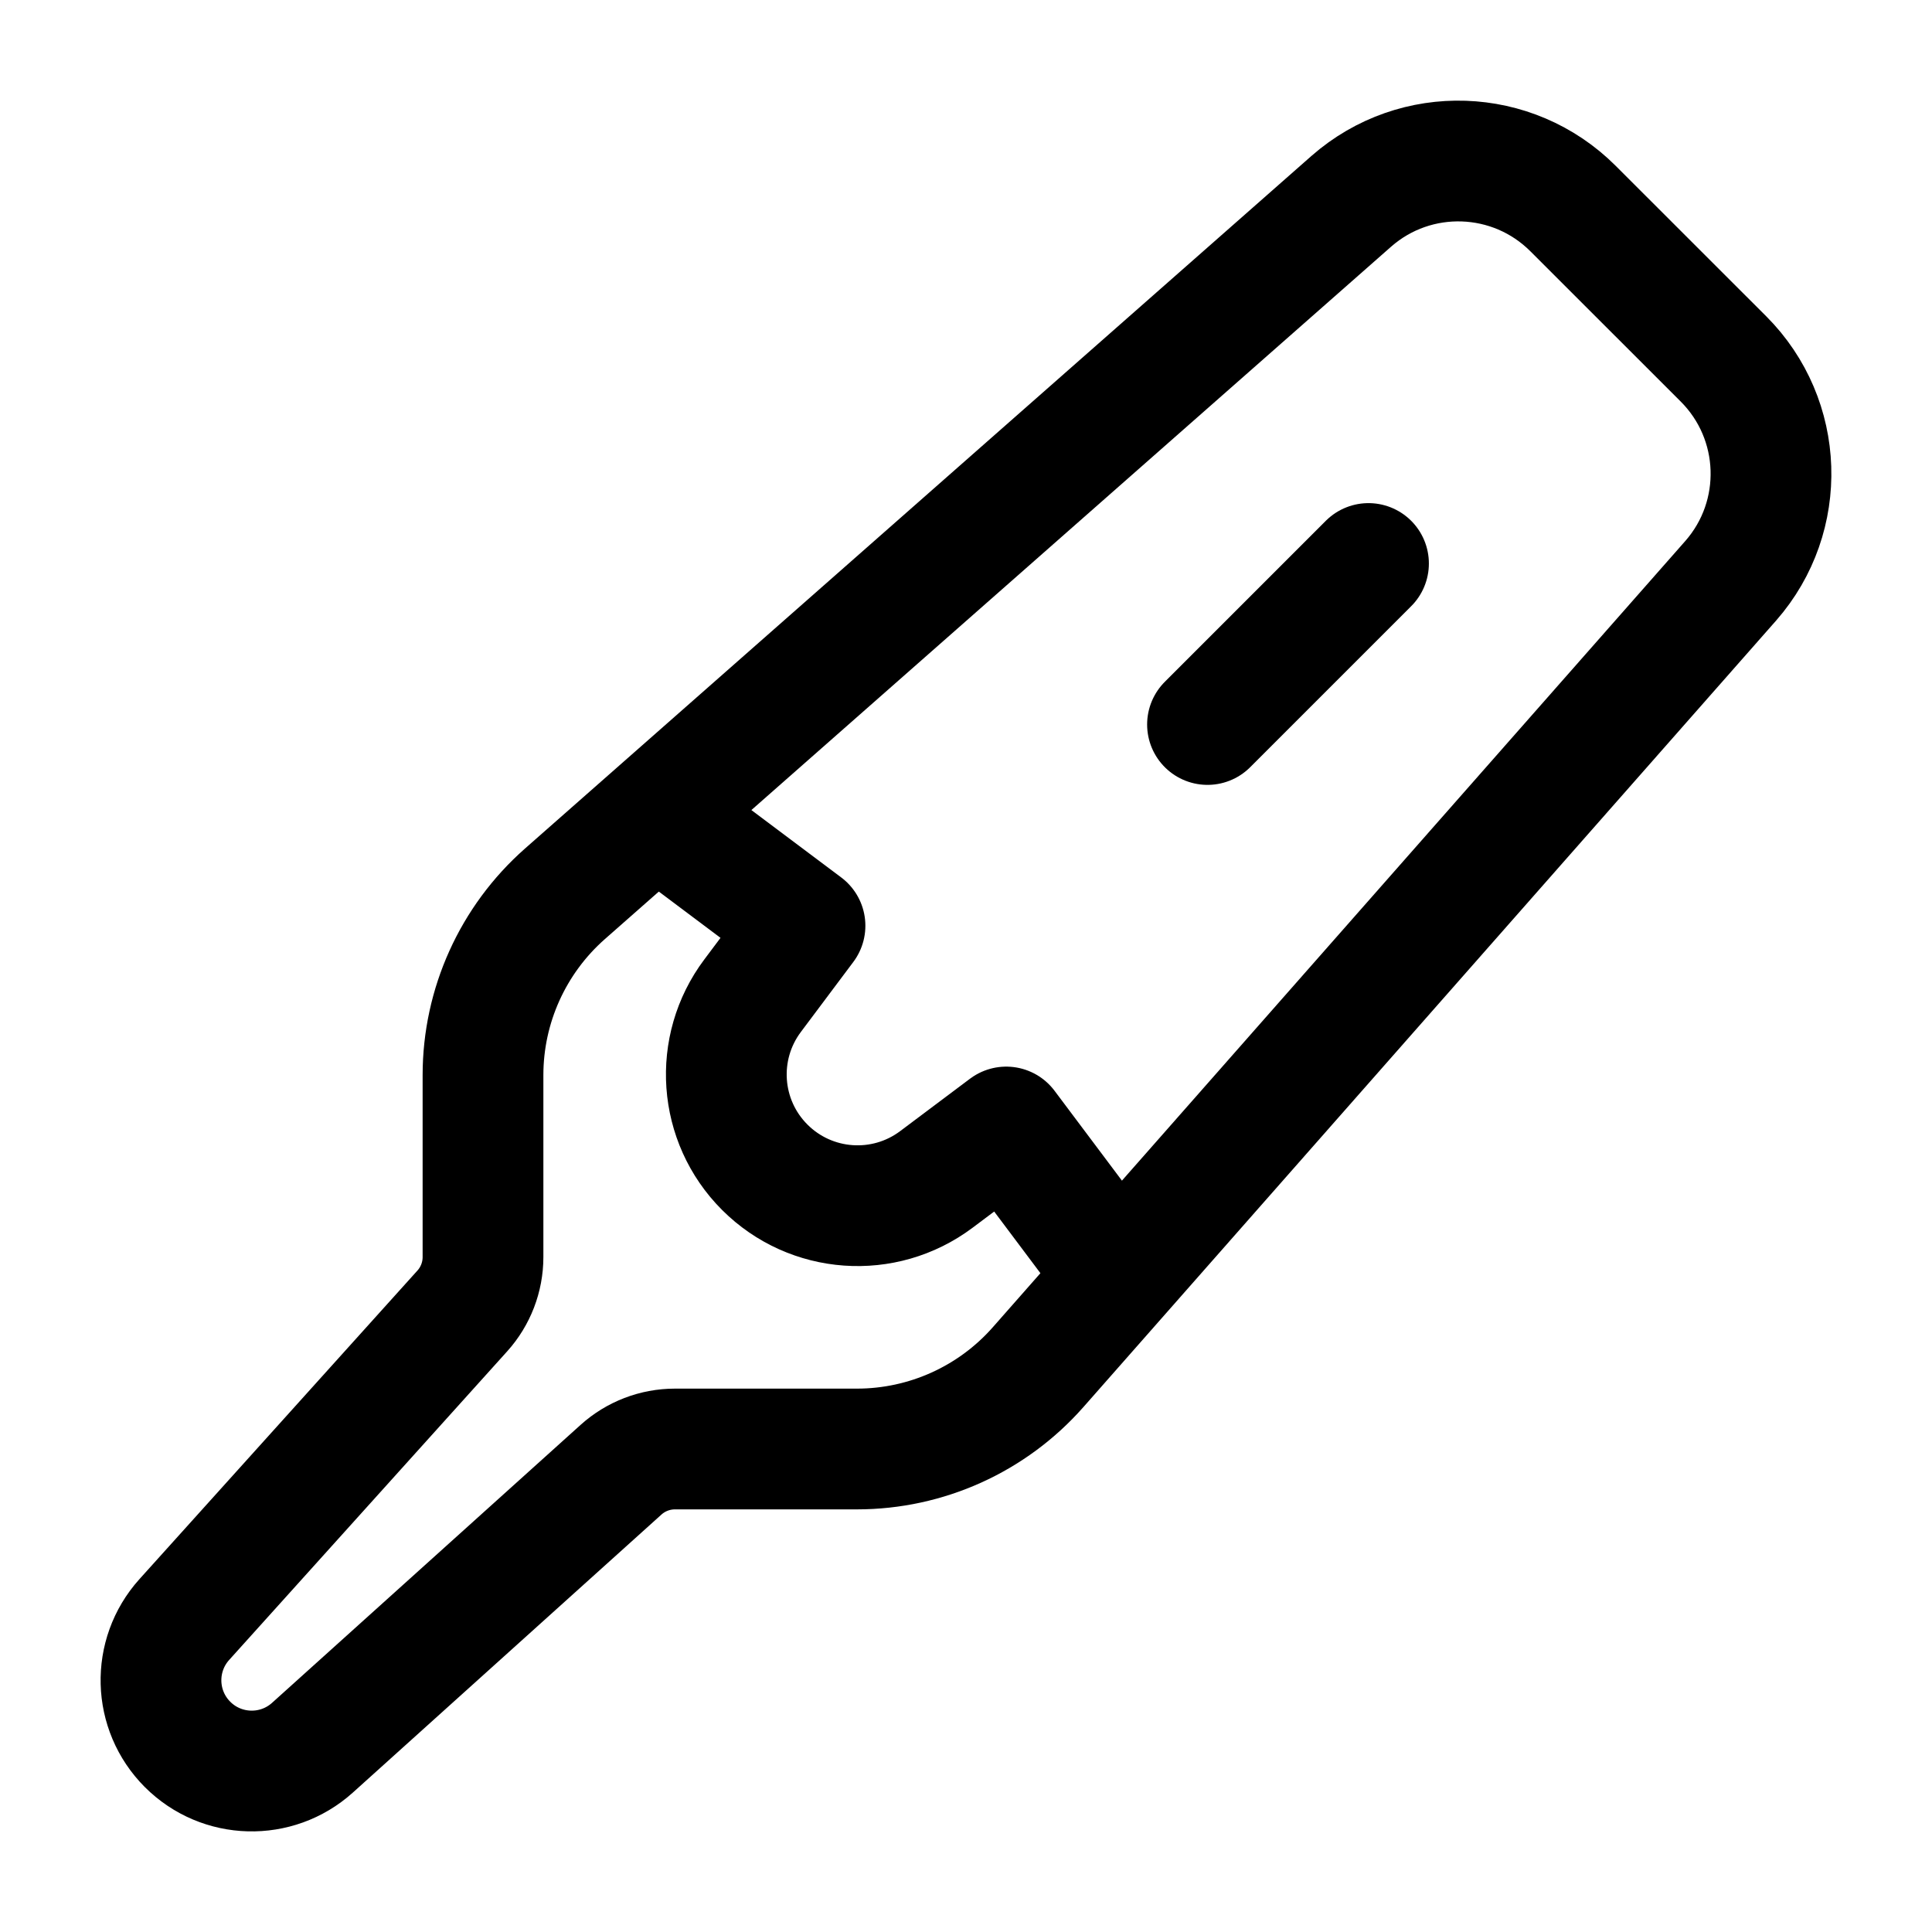 <svg width="24" height="24" viewBox="0 0 24 24" fill="none" xmlns="http://www.w3.org/2000/svg">
    <path d="M7.017 11.104C6.371 11.674 6 12.494 6 13.355V15.616C6 15.863 5.908 16.102 5.743 16.285L2.289 20.119C1.888 20.565 1.906 21.246 2.33 21.67C2.754 22.094 3.435 22.112 3.881 21.711L7.715 18.257C7.898 18.092 8.137 18 8.384 18H10.645C11.506 18 12.326 17.63 12.896 16.983L21.501 7.213C22.2 6.414 22.16 5.21 21.41 4.459L19.541 2.591C18.79 1.84 17.586 1.8 16.788 2.499L7.017 11.104Z" stroke="currentColor" stroke-width="1.5" stroke-linecap="round" stroke-linejoin="round"/>
    <path d="M17 7L15 9" stroke="currentColor" stroke-width="1.5" stroke-linecap="round" stroke-linejoin="round"/>
    <path d="M8 10L10 11.5L9.349 12.369C8.862 13.018 8.926 13.926 9.5 14.5C10.074 15.074 10.982 15.138 11.631 14.652L12.5 14L14 16" stroke="currentColor" stroke-width="1.5" stroke-linejoin="round"/>
</svg>
